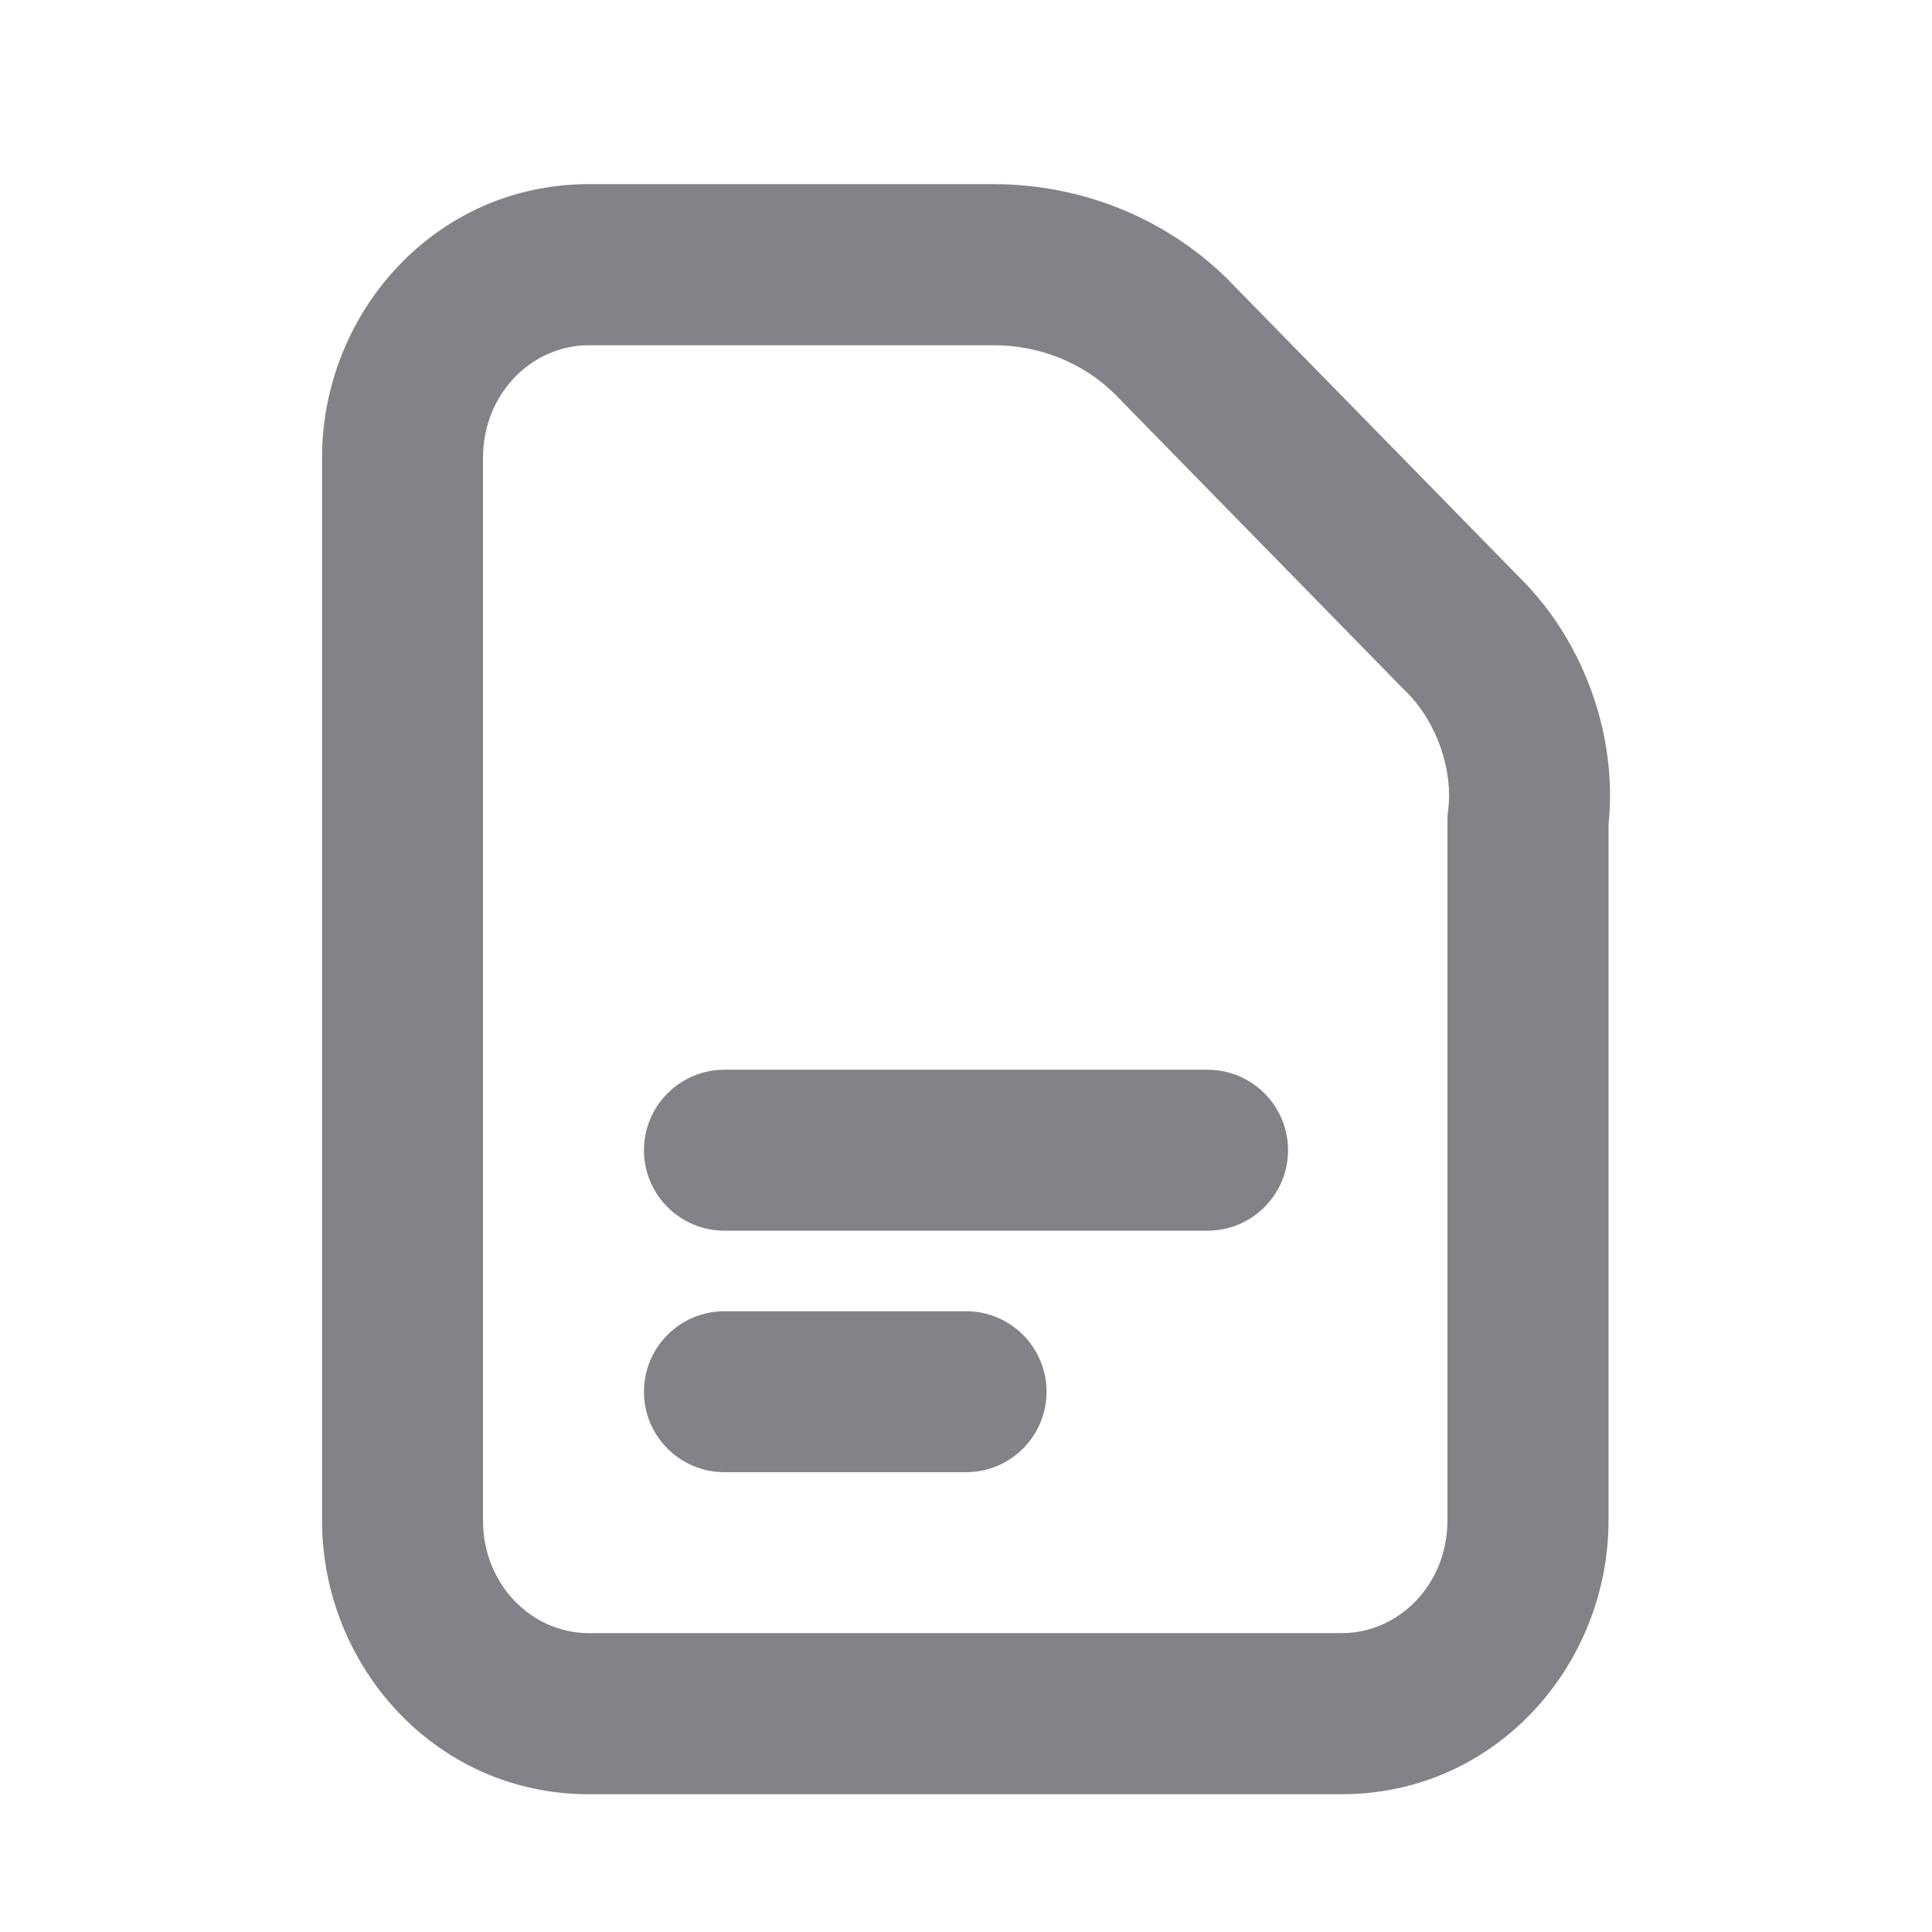 <svg width="16" height="16" viewBox="0 0 16 16" fill="none" xmlns="http://www.w3.org/2000/svg">
<g id="document-text">
<path id="Vector" fill-rule="evenodd" clip-rule="evenodd" d="M2.667 3.792C2.667 2.591 3.603 1.525 4.876 1.525H8.228C8.929 1.525 9.638 1.787 10.174 2.319L10.18 2.326L12.591 4.789C13.126 5.323 13.397 6.105 13.321 6.83V12.592C13.321 13.793 12.384 14.859 11.112 14.859H4.876C3.603 14.859 2.667 13.793 2.667 12.592V3.792ZM4.876 2.859C4.405 2.859 4 3.26 4 3.792V12.592C4 13.124 4.405 13.525 4.876 13.525H11.112C11.582 13.525 11.987 13.124 11.987 12.592V6.792C11.987 6.764 11.989 6.736 11.993 6.709C12.034 6.382 11.904 5.987 11.648 5.731L11.641 5.725L9.231 3.262C8.962 2.997 8.6 2.859 8.228 2.859H4.876Z" fill="#2E313B" fill-opacity="0.6"/>
<path id="Vector_2" fill-rule="evenodd" clip-rule="evenodd" d="M5.333 9.526C5.333 9.157 5.632 8.859 6 8.859H10C10.368 8.859 10.667 9.157 10.667 9.526C10.667 9.894 10.368 10.192 10 10.192H6C5.632 10.192 5.333 9.894 5.333 9.526Z" fill="#2E313B" fill-opacity="0.6"/>
<path id="Vector_3" fill-rule="evenodd" clip-rule="evenodd" d="M5.333 11.526C5.333 11.157 5.632 10.859 6 10.859H8C8.368 10.859 8.667 11.157 8.667 11.526C8.667 11.894 8.368 12.192 8 12.192H6C5.632 12.192 5.333 11.894 5.333 11.526Z" fill="#2E313B" fill-opacity="0.6"/>
</g>
</svg>
